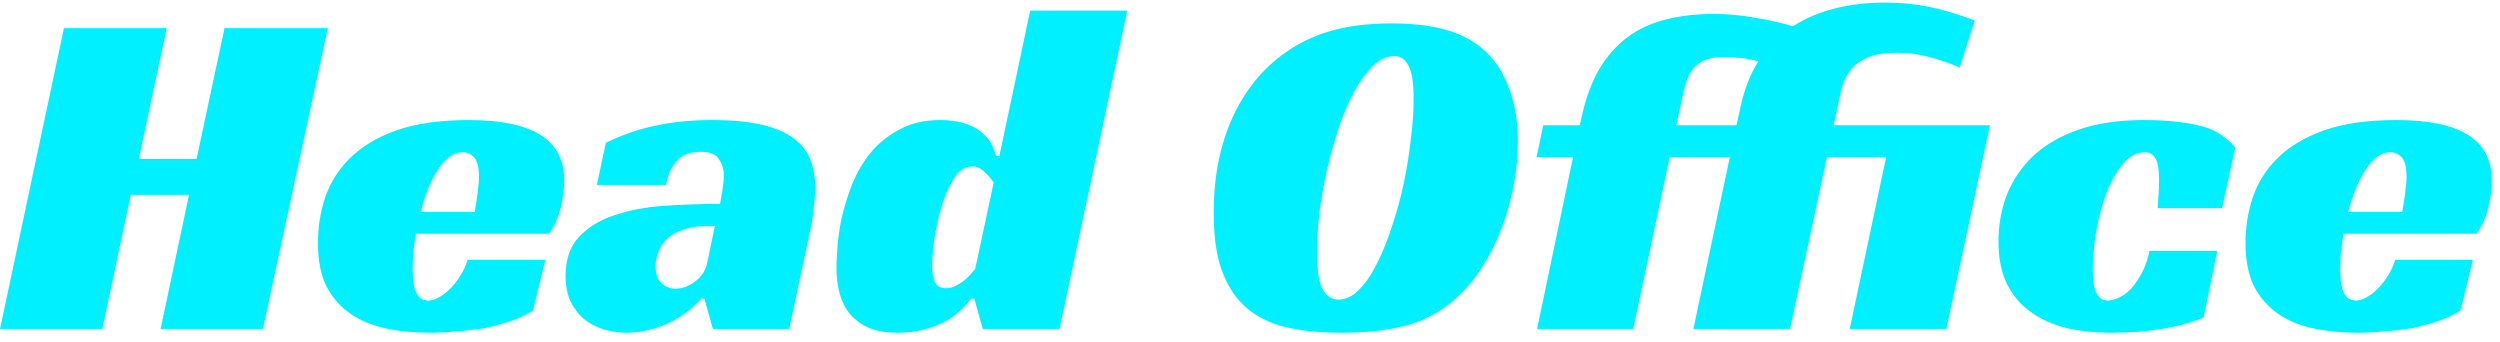 <svg width="190" height="26" viewBox="0 0 190 26" fill="none" xmlns="http://www.w3.org/2000/svg">
<path d="M19.98 25H12.204L14.364 14.812H9.936L7.776 25H0L4.86 2.14H12.672L10.548 12.076H14.94L17.064 2.14H24.912L19.98 25ZM31.614 17.764C31.518 18.292 31.446 18.796 31.398 19.276C31.374 19.756 31.362 20.188 31.362 20.572C31.362 20.788 31.374 21.028 31.398 21.292C31.422 21.556 31.47 21.808 31.542 22.048C31.638 22.264 31.758 22.456 31.902 22.624C32.07 22.768 32.298 22.84 32.586 22.84C32.802 22.84 33.042 22.768 33.306 22.624C33.594 22.48 33.87 22.276 34.134 22.012C34.422 21.748 34.686 21.424 34.926 21.04C35.19 20.656 35.394 20.224 35.538 19.744H41.442L40.506 23.596C40.026 23.908 39.474 24.172 38.85 24.388C38.226 24.604 37.566 24.784 36.87 24.928C36.174 25.048 35.466 25.132 34.746 25.18C34.026 25.252 33.342 25.288 32.694 25.288C31.494 25.288 30.378 25.18 29.346 24.964C28.314 24.748 27.414 24.376 26.646 23.848C25.878 23.32 25.266 22.624 24.81 21.76C24.378 20.872 24.162 19.78 24.162 18.484C24.162 17.308 24.342 16.156 24.702 15.028C25.086 13.9 25.71 12.904 26.574 12.04C27.462 11.152 28.638 10.444 30.102 9.916C31.59 9.388 33.438 9.124 35.646 9.124C38.046 9.124 39.846 9.496 41.046 10.24C42.27 10.984 42.882 12.148 42.882 13.732C42.882 14.38 42.786 15.088 42.594 15.856C42.402 16.6 42.114 17.236 41.73 17.764H31.614ZM36.402 13.48C36.402 12.736 36.282 12.232 36.042 11.968C35.802 11.704 35.514 11.572 35.178 11.572C34.794 11.572 34.434 11.704 34.098 11.968C33.786 12.208 33.498 12.544 33.234 12.976C32.97 13.384 32.73 13.864 32.514 14.416C32.298 14.944 32.118 15.508 31.974 16.108H36.078C36.126 15.82 36.174 15.52 36.222 15.208C36.27 14.944 36.306 14.656 36.33 14.344C36.378 14.032 36.402 13.744 36.402 13.48ZM46.045 10.852C47.269 10.252 48.517 9.82 49.789 9.556C51.085 9.268 52.525 9.124 54.109 9.124C55.645 9.124 56.917 9.244 57.925 9.484C58.933 9.724 59.737 10.072 60.337 10.528C60.937 10.984 61.357 11.524 61.597 12.148C61.837 12.772 61.957 13.48 61.957 14.272C61.957 14.728 61.921 15.22 61.849 15.748C61.801 16.276 61.741 16.72 61.669 17.08L59.977 25H54.181L53.533 22.696H53.317C52.549 23.536 51.649 24.184 50.617 24.64C49.609 25.072 48.601 25.288 47.593 25.288C47.017 25.288 46.453 25.204 45.901 25.036C45.349 24.868 44.857 24.616 44.425 24.28C43.993 23.92 43.645 23.476 43.381 22.948C43.117 22.396 42.985 21.736 42.985 20.968C42.985 19.72 43.321 18.736 43.993 18.016C44.689 17.272 45.589 16.72 46.693 16.36C47.821 15.976 49.081 15.736 50.473 15.64C51.889 15.544 53.305 15.496 54.721 15.496C54.769 15.256 54.829 14.92 54.901 14.488C54.973 14.032 55.009 13.636 55.009 13.3C55.009 12.868 54.889 12.472 54.649 12.112C54.433 11.728 53.965 11.536 53.245 11.536C52.405 11.536 51.781 11.788 51.373 12.292C50.989 12.772 50.737 13.36 50.617 14.056H45.361L46.045 10.852ZM54.325 17.188H53.677C52.981 17.188 52.381 17.284 51.877 17.476C51.397 17.644 51.001 17.872 50.689 18.16C50.401 18.448 50.185 18.772 50.041 19.132C49.897 19.492 49.825 19.852 49.825 20.212C49.825 20.788 49.969 21.22 50.257 21.508C50.569 21.796 50.929 21.94 51.337 21.94C51.841 21.94 52.333 21.76 52.813 21.4C53.317 21.04 53.629 20.56 53.749 19.96L54.325 17.188ZM78.292 0.808H85.672L80.524 25H74.692L74.044 22.696H73.792C73.648 22.912 73.42 23.176 73.108 23.488C72.82 23.776 72.448 24.064 71.992 24.352C71.536 24.616 70.996 24.832 70.372 25C69.748 25.192 69.028 25.288 68.212 25.288C67.372 25.288 66.652 25.168 66.052 24.928C65.476 24.664 64.996 24.316 64.612 23.884C64.252 23.452 63.988 22.936 63.82 22.336C63.652 21.712 63.568 21.04 63.568 20.32C63.568 20.008 63.592 19.516 63.64 18.844C63.688 18.148 63.796 17.392 63.964 16.576C64.156 15.736 64.42 14.884 64.756 14.02C65.116 13.132 65.584 12.328 66.16 11.608C66.76 10.888 67.492 10.3 68.356 9.844C69.22 9.364 70.264 9.124 71.488 9.124C71.872 9.124 72.28 9.16 72.712 9.232C73.144 9.304 73.552 9.436 73.936 9.628C74.344 9.82 74.704 10.096 75.016 10.456C75.328 10.816 75.556 11.284 75.7 11.86H75.952L78.292 0.808ZM73.9 12.652C73.324 12.652 72.844 12.976 72.46 13.624C72.076 14.248 71.764 14.98 71.524 15.82C71.284 16.66 71.104 17.5 70.984 18.34C70.888 19.18 70.84 19.804 70.84 20.212C70.84 20.692 70.912 21.1 71.056 21.436C71.2 21.748 71.476 21.904 71.884 21.904C72.124 21.904 72.352 21.856 72.568 21.76C72.808 21.64 73.024 21.508 73.216 21.364C73.432 21.196 73.612 21.028 73.756 20.86C73.9 20.692 74.02 20.548 74.116 20.428L75.52 13.876C75.352 13.612 75.124 13.348 74.836 13.084C74.572 12.796 74.26 12.652 73.9 12.652ZM105.78 1.78C107.844 1.78 109.512 2.044 110.784 2.572C112.08 3.1 113.1 3.916 113.844 5.02C114.324 5.764 114.696 6.604 114.96 7.54C115.224 8.476 115.356 9.556 115.356 10.78C115.356 11.836 115.26 12.892 115.068 13.948C114.876 15.004 114.6 16.024 114.24 17.008C113.904 17.968 113.484 18.88 112.98 19.744C112.5 20.584 111.96 21.328 111.36 21.976C110.232 23.2 108.924 24.064 107.436 24.568C105.972 25.048 104.16 25.288 102 25.288C99.912 25.288 98.232 25.072 96.96 24.64C95.688 24.208 94.68 23.512 93.936 22.552C93.408 21.88 92.988 21.028 92.676 19.996C92.388 18.964 92.244 17.668 92.244 16.108C92.244 13.444 92.712 11.068 93.648 8.98C94.608 6.868 95.964 5.2 97.716 3.976C98.772 3.232 99.948 2.68 101.244 2.32C102.54 1.96 104.052 1.78 105.78 1.78ZM101.712 22.768C102.264 22.768 102.78 22.528 103.26 22.048C103.764 21.544 104.22 20.884 104.628 20.068C105.06 19.228 105.444 18.28 105.78 17.224C106.14 16.168 106.44 15.076 106.68 13.948C106.92 12.82 107.1 11.704 107.22 10.6C107.364 9.472 107.436 8.452 107.436 7.54C107.436 6.292 107.304 5.44 107.04 4.984C106.8 4.504 106.44 4.264 105.96 4.264C105.408 4.264 104.88 4.504 104.376 4.984C103.872 5.464 103.392 6.112 102.936 6.928C102.504 7.72 102.108 8.644 101.748 9.7C101.412 10.732 101.112 11.8 100.848 12.904C100.608 14.008 100.416 15.1 100.272 16.18C100.152 17.26 100.092 18.256 100.092 19.168C100.092 20.536 100.236 21.484 100.524 22.012C100.836 22.516 101.232 22.768 101.712 22.768ZM117.285 9.52H120.057L120.201 8.908C120.513 7.468 120.957 6.256 121.533 5.272C122.133 4.264 122.853 3.448 123.693 2.824C124.533 2.2 125.493 1.756 126.573 1.492C127.677 1.204 128.889 1.06 130.209 1.06C131.289 1.06 132.345 1.156 133.377 1.348C134.433 1.516 135.393 1.732 136.257 1.996C137.241 1.372 138.321 0.916 139.497 0.628C140.673 0.34 141.933 0.196 143.277 0.196C144.453 0.196 145.569 0.304 146.625 0.52C147.681 0.736 148.833 1.084 150.081 1.564L148.929 5.128C148.161 4.792 147.393 4.528 146.625 4.336C145.881 4.12 145.077 4.012 144.213 4.012C143.733 4.012 143.265 4.048 142.809 4.12C142.377 4.192 141.969 4.336 141.585 4.552C141.201 4.744 140.865 5.032 140.577 5.416C140.289 5.776 140.073 6.256 139.929 6.856L139.353 9.52H151.233L147.921 25H140.577L143.349 11.932H138.849L136.041 25H128.697L131.469 11.932H126.897L124.125 25H116.817L119.553 11.932H116.781L117.285 9.52ZM127.401 9.52H131.973L132.297 8.044C132.585 6.748 133.029 5.62 133.629 4.66C133.197 4.54 132.753 4.456 132.297 4.408C131.865 4.36 131.445 4.336 131.037 4.336C130.149 4.336 129.465 4.528 128.985 4.912C128.505 5.272 128.145 6.016 127.905 7.144L127.401 9.52ZM167.472 24.136C166.464 24.544 165.396 24.832 164.268 25C163.164 25.192 161.904 25.288 160.488 25.288C159.24 25.288 158.088 25.168 157.032 24.928C156 24.664 155.1 24.256 154.332 23.704C153.564 23.152 152.964 22.444 152.532 21.58C152.1 20.692 151.884 19.624 151.884 18.376C151.884 17.08 152.1 15.88 152.532 14.776C152.988 13.648 153.66 12.664 154.548 11.824C155.46 10.984 156.612 10.324 158.004 9.844C159.396 9.364 161.052 9.124 162.972 9.124C164.532 9.124 165.888 9.256 167.04 9.52C168.192 9.76 169.14 10.324 169.884 11.212L168.876 15.82H163.98C164.004 15.412 164.028 15.052 164.052 14.74C164.076 14.428 164.088 14.08 164.088 13.696C164.088 12.928 164.004 12.388 163.836 12.076C163.668 11.74 163.392 11.572 163.008 11.572C162.336 11.572 161.748 11.908 161.244 12.58C160.74 13.228 160.32 14.02 159.984 14.956C159.672 15.868 159.432 16.84 159.264 17.872C159.12 18.88 159.048 19.744 159.048 20.464C159.048 20.728 159.06 21.004 159.084 21.292C159.108 21.556 159.156 21.808 159.228 22.048C159.324 22.288 159.444 22.48 159.588 22.624C159.732 22.768 159.936 22.84 160.2 22.84C160.44 22.84 160.716 22.768 161.028 22.624C161.34 22.48 161.64 22.264 161.928 21.976C162.216 21.664 162.492 21.268 162.756 20.788C163.02 20.308 163.224 19.732 163.368 19.06H168.516L167.472 24.136ZM178.11 17.764C178.014 18.292 177.942 18.796 177.894 19.276C177.87 19.756 177.858 20.188 177.858 20.572C177.858 20.788 177.87 21.028 177.894 21.292C177.918 21.556 177.966 21.808 178.038 22.048C178.134 22.264 178.254 22.456 178.398 22.624C178.566 22.768 178.794 22.84 179.082 22.84C179.298 22.84 179.538 22.768 179.802 22.624C180.09 22.48 180.366 22.276 180.63 22.012C180.918 21.748 181.182 21.424 181.422 21.04C181.686 20.656 181.89 20.224 182.034 19.744H187.938L187.002 23.596C186.522 23.908 185.97 24.172 185.346 24.388C184.722 24.604 184.062 24.784 183.366 24.928C182.67 25.048 181.962 25.132 181.242 25.18C180.522 25.252 179.838 25.288 179.19 25.288C177.99 25.288 176.874 25.18 175.842 24.964C174.81 24.748 173.91 24.376 173.142 23.848C172.374 23.32 171.762 22.624 171.306 21.76C170.874 20.872 170.658 19.78 170.658 18.484C170.658 17.308 170.838 16.156 171.198 15.028C171.582 13.9 172.206 12.904 173.07 12.04C173.958 11.152 175.134 10.444 176.598 9.916C178.086 9.388 179.934 9.124 182.142 9.124C184.542 9.124 186.342 9.496 187.542 10.24C188.766 10.984 189.378 12.148 189.378 13.732C189.378 14.38 189.282 15.088 189.09 15.856C188.898 16.6 188.61 17.236 188.226 17.764H178.11ZM182.898 13.48C182.898 12.736 182.778 12.232 182.538 11.968C182.298 11.704 182.01 11.572 181.674 11.572C181.29 11.572 180.93 11.704 180.594 11.968C180.282 12.208 179.994 12.544 179.73 12.976C179.466 13.384 179.226 13.864 179.01 14.416C178.794 14.944 178.614 15.508 178.47 16.108H182.574C182.622 15.82 182.67 15.52 182.718 15.208C182.766 14.944 182.802 14.656 182.826 14.344C182.874 14.032 182.898 13.744 182.898 13.48Z" fill="#00F0FF"/>
</svg>
